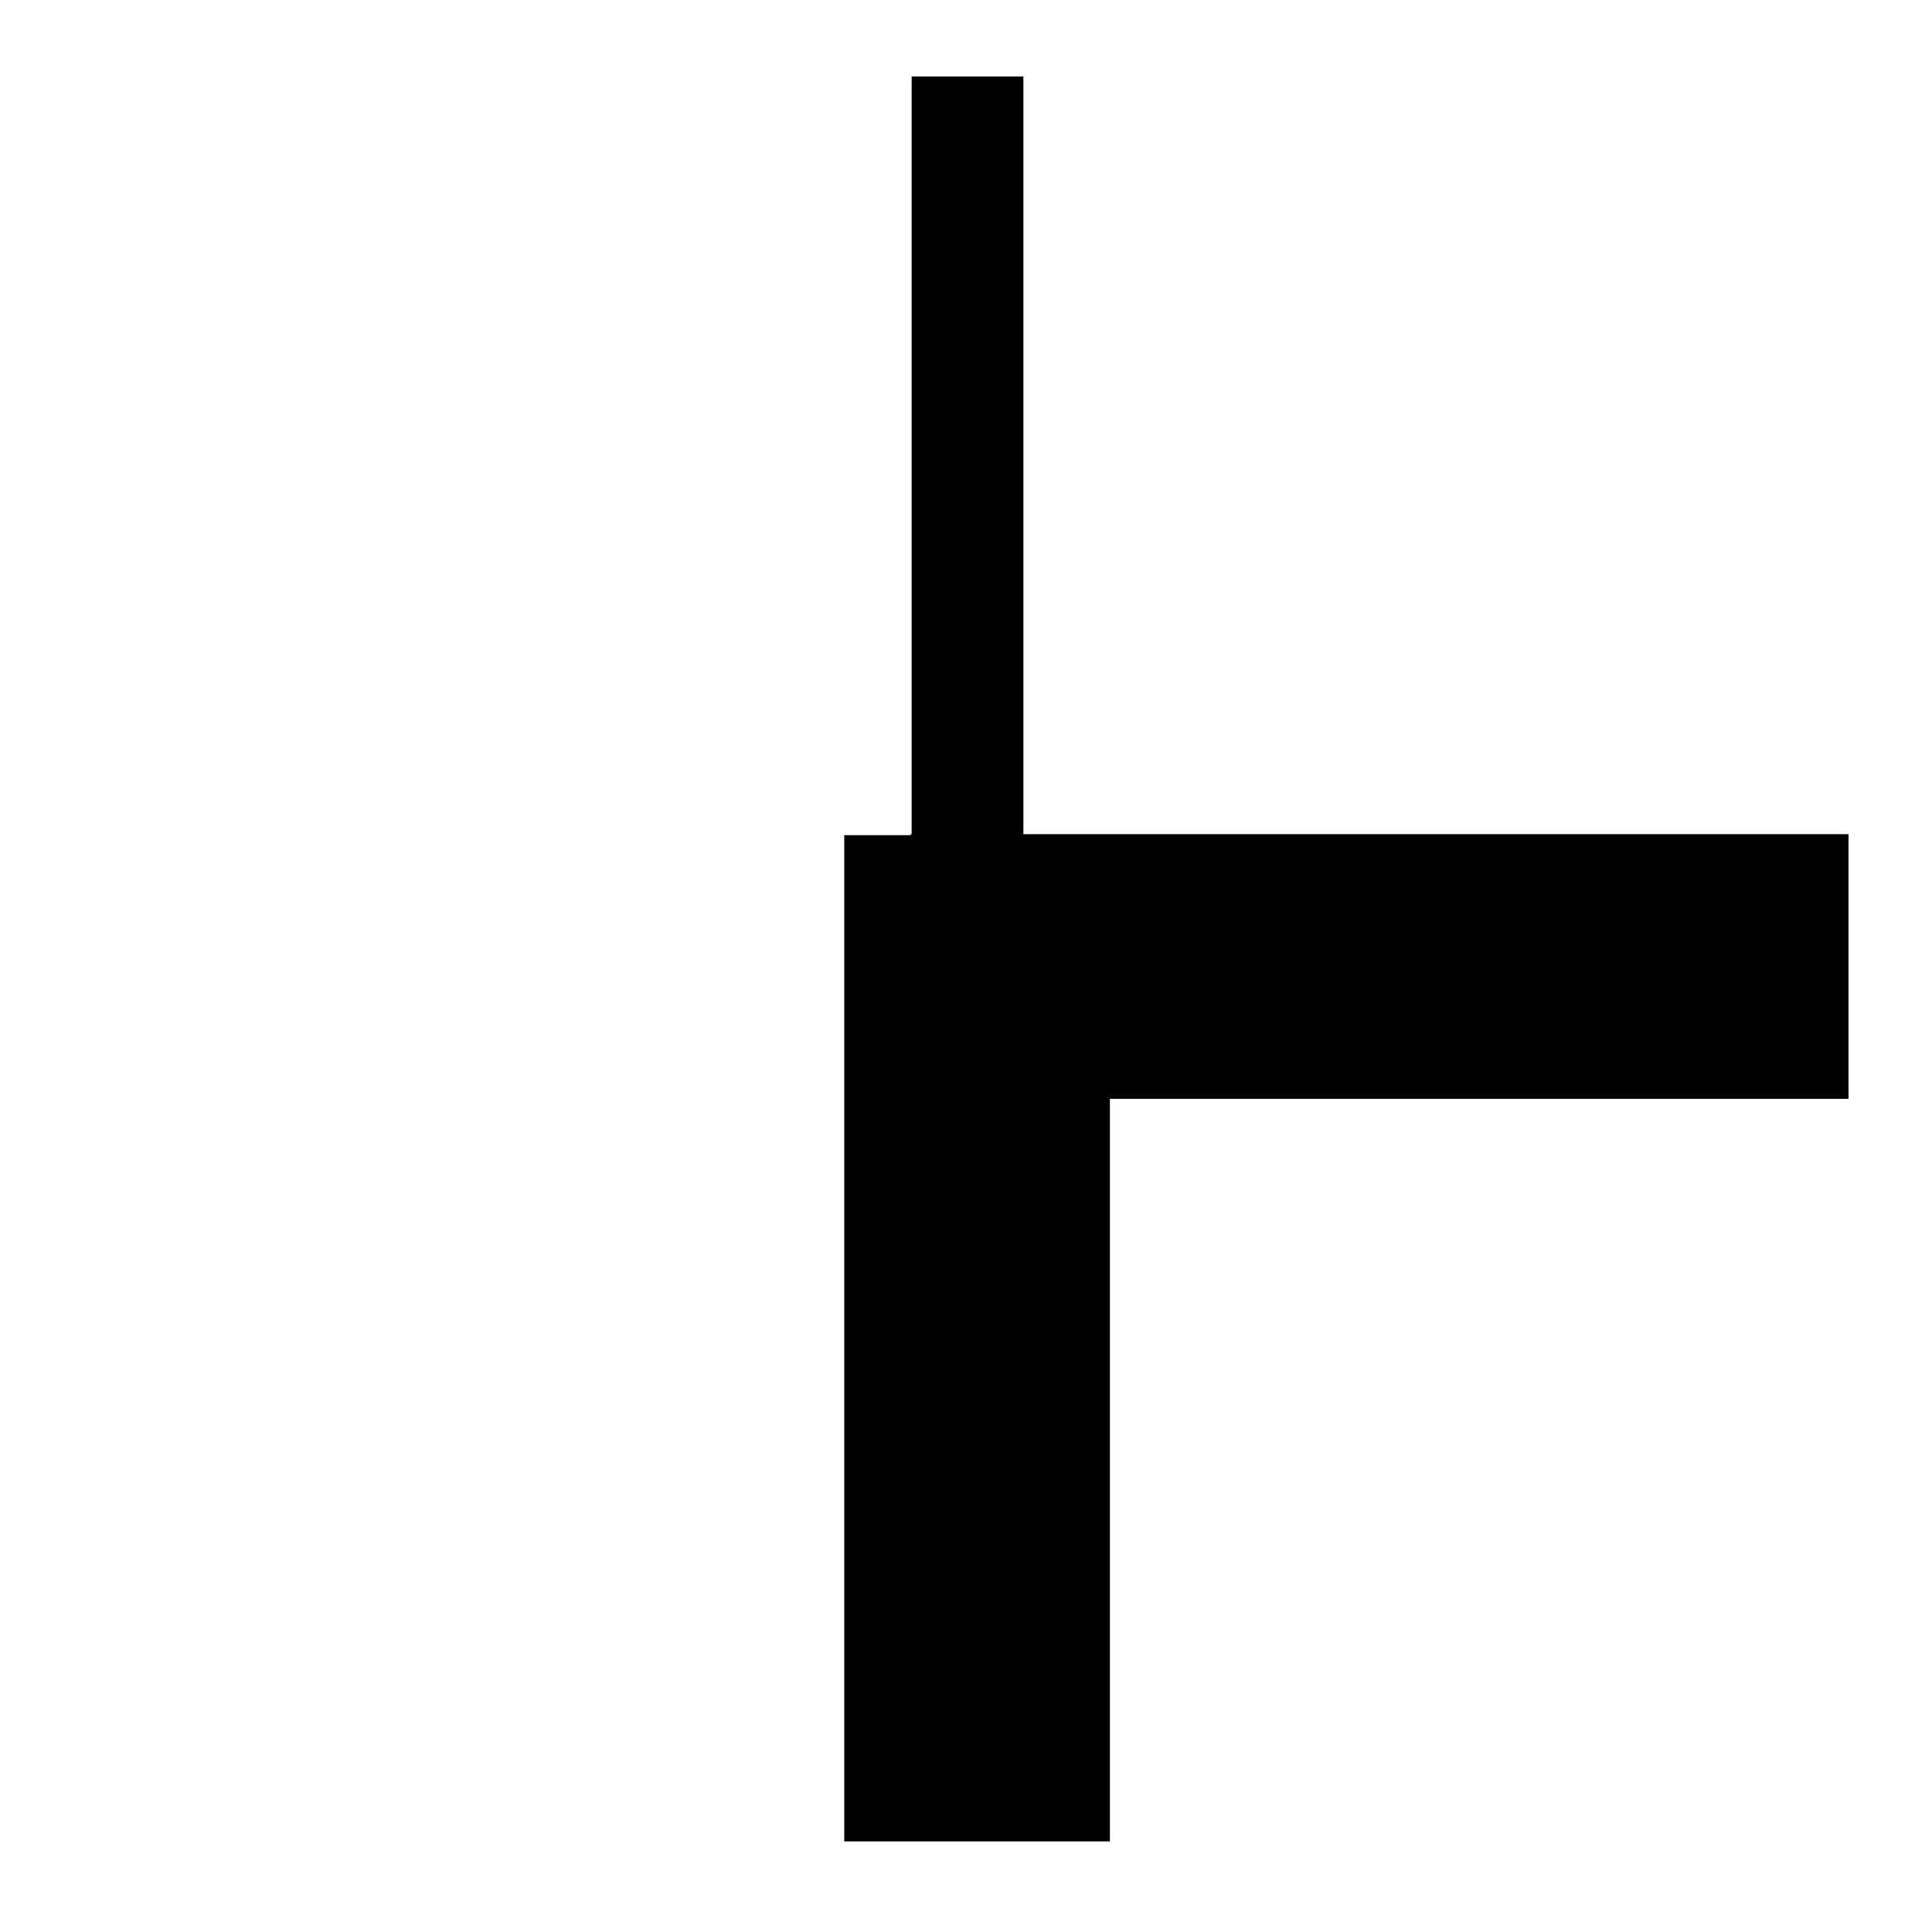 <svg
   xmlns="http://www.w3.org/2000/svg"
   xmlns:xlink="http://www.w3.org/1999/xlink"  
   version="1.1"
   width="60"
   height="60">

    <path d="m 28.312,2.375 0,23.531 -0.031,0 0,0.031 -2.062,0 0,31.25 8.25,0 0,-23.062 22.938,0 0,-8.219 -25.625,0 0,-23.531 -3.469,0 z"/>

</svg>
